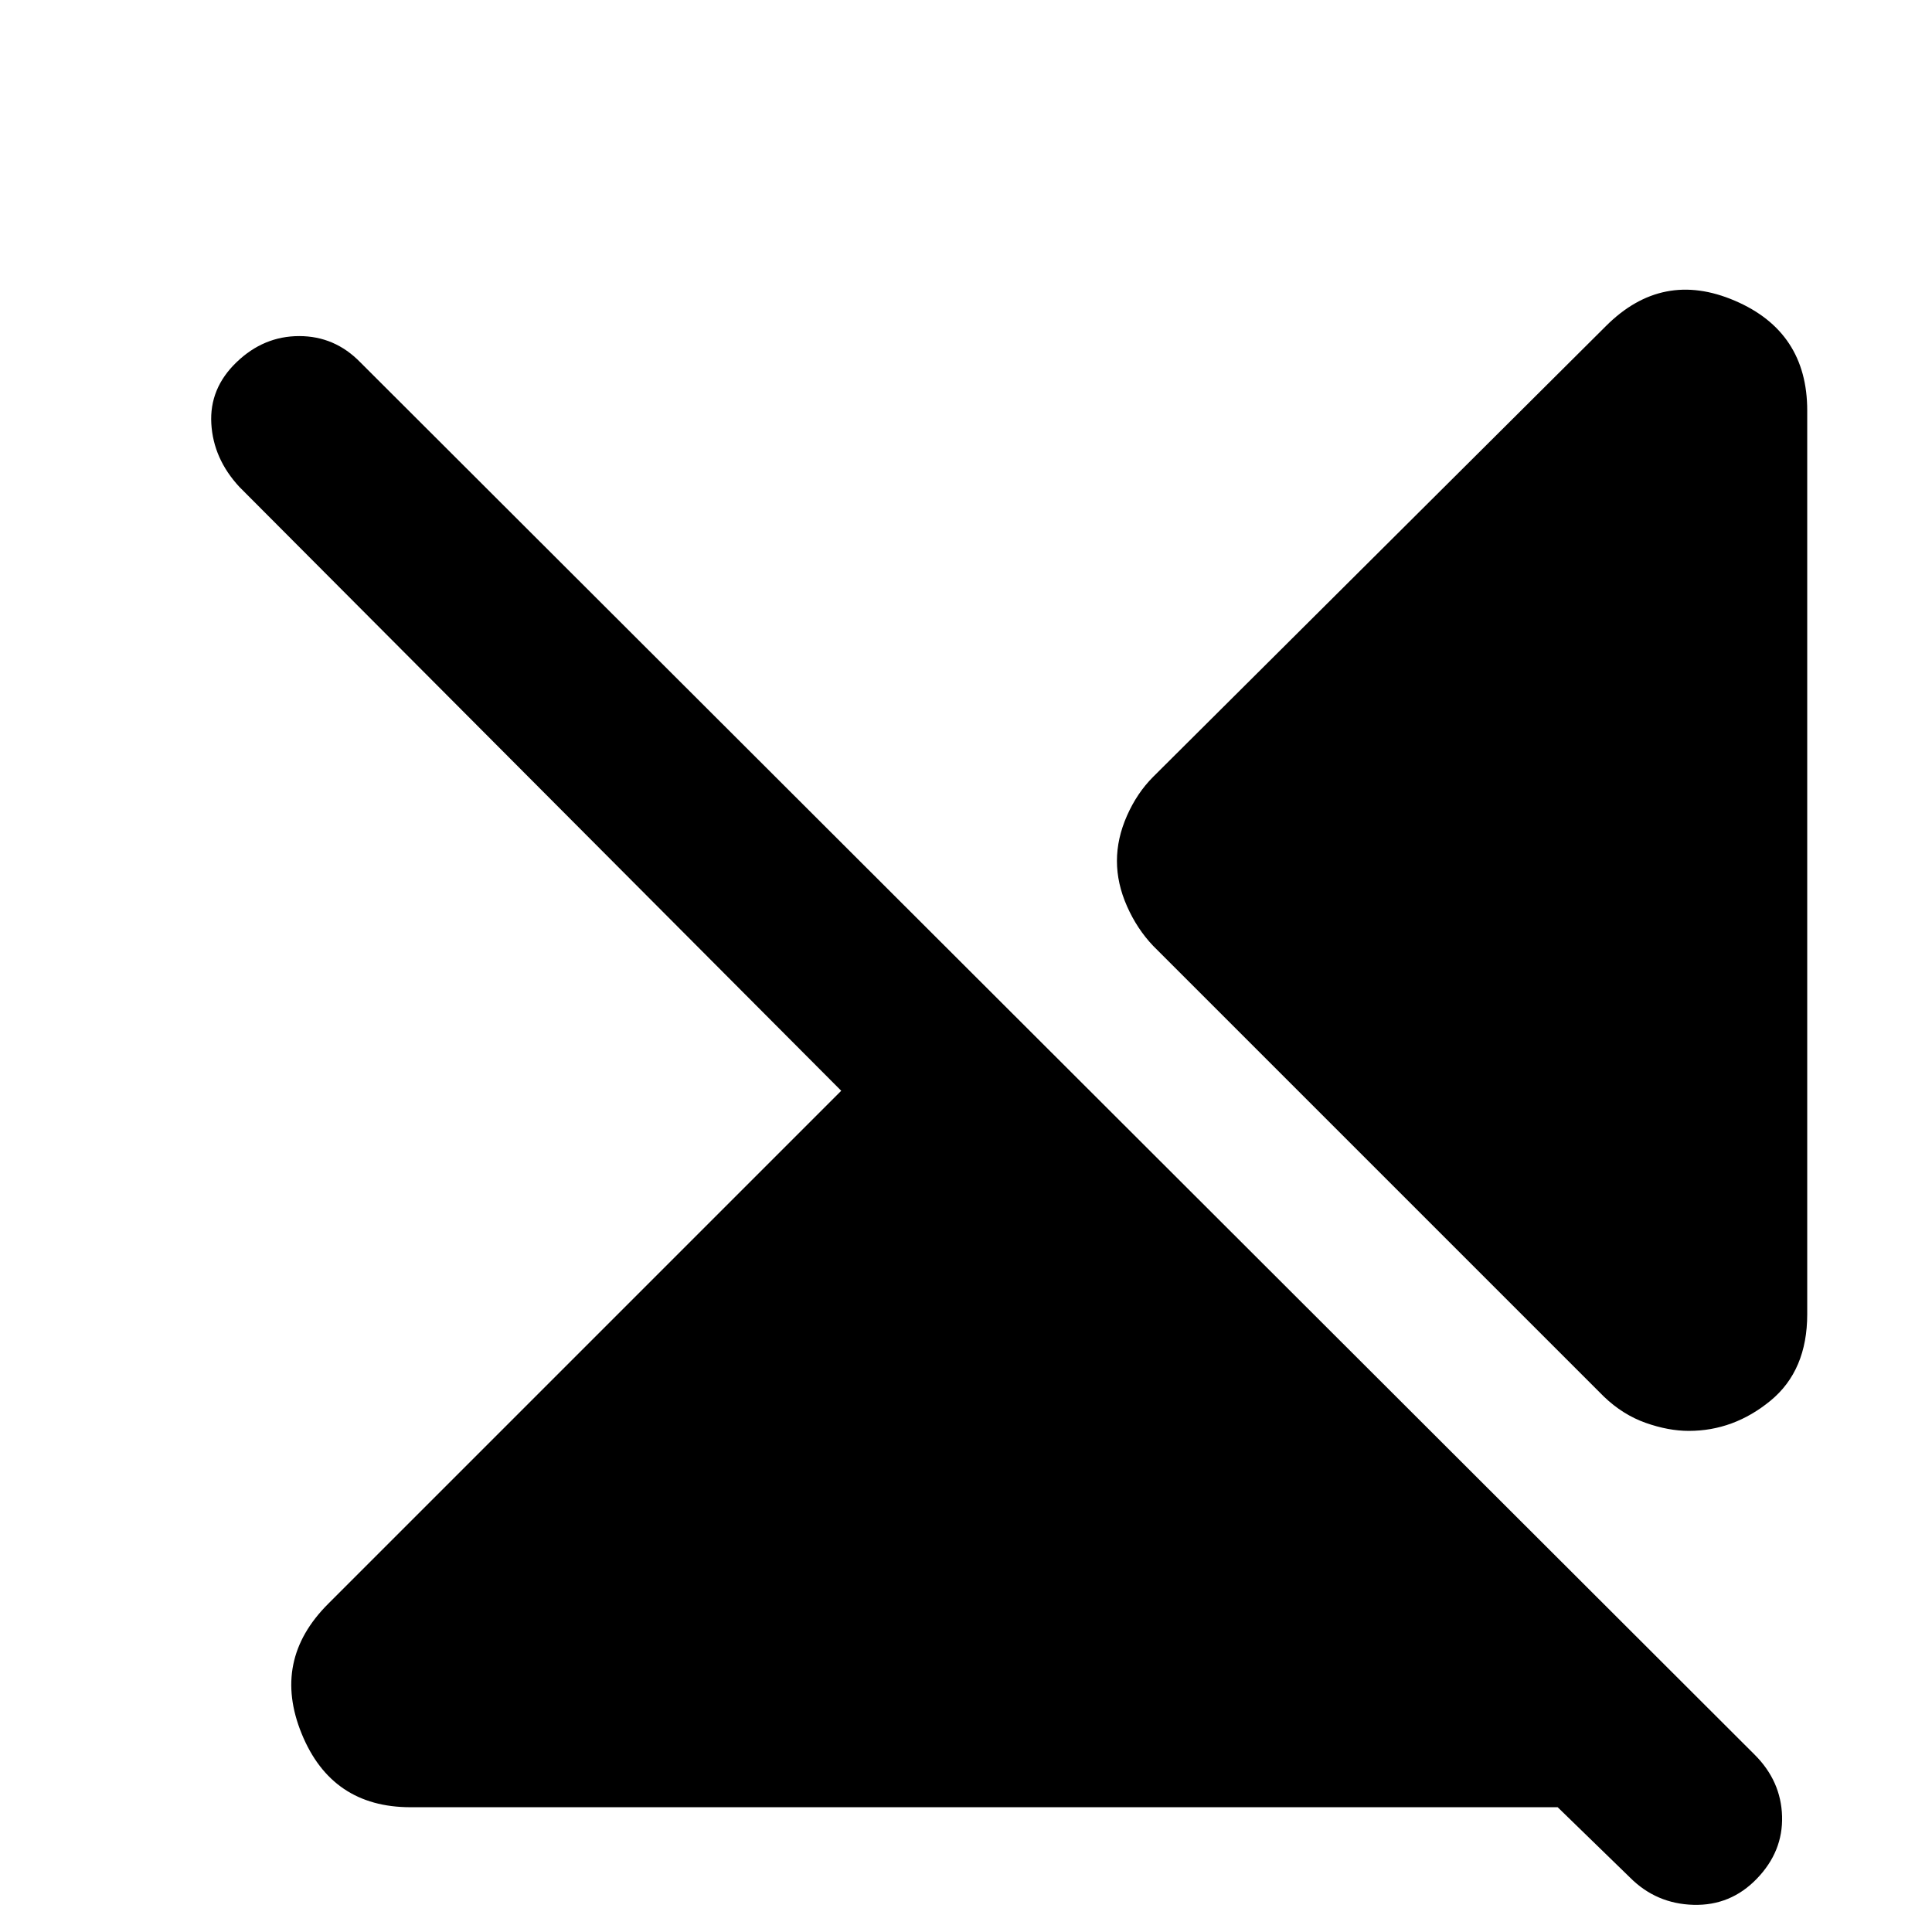 <svg xmlns="http://www.w3.org/2000/svg" height="20" viewBox="0 -960 960 960" width="20"><path d="M204-62q-39.19 0-54.09-36.5Q135-135 163-163l255-255-299-300q-13-14-14-31.5t12.52-30.5q13.48-13 31.15-13 17.66 0 30.33 13L871.9-88.08Q885-75 885.5-57.5T873-26.52Q860-13 841.5-13.5T810-27l-36-35H204Zm694-694v449q0 28-18.25 43t-40.58 15q-10.17 0-21.47-4-11.3-4-20.7-13L573-490q-8-8.4-13-19.7-5-11.3-5-22.5t5-22.5q5-11.3 13-19.3l225-224q28-28 64-12.59 36 15.4 36 54.59Z"/></svg>
